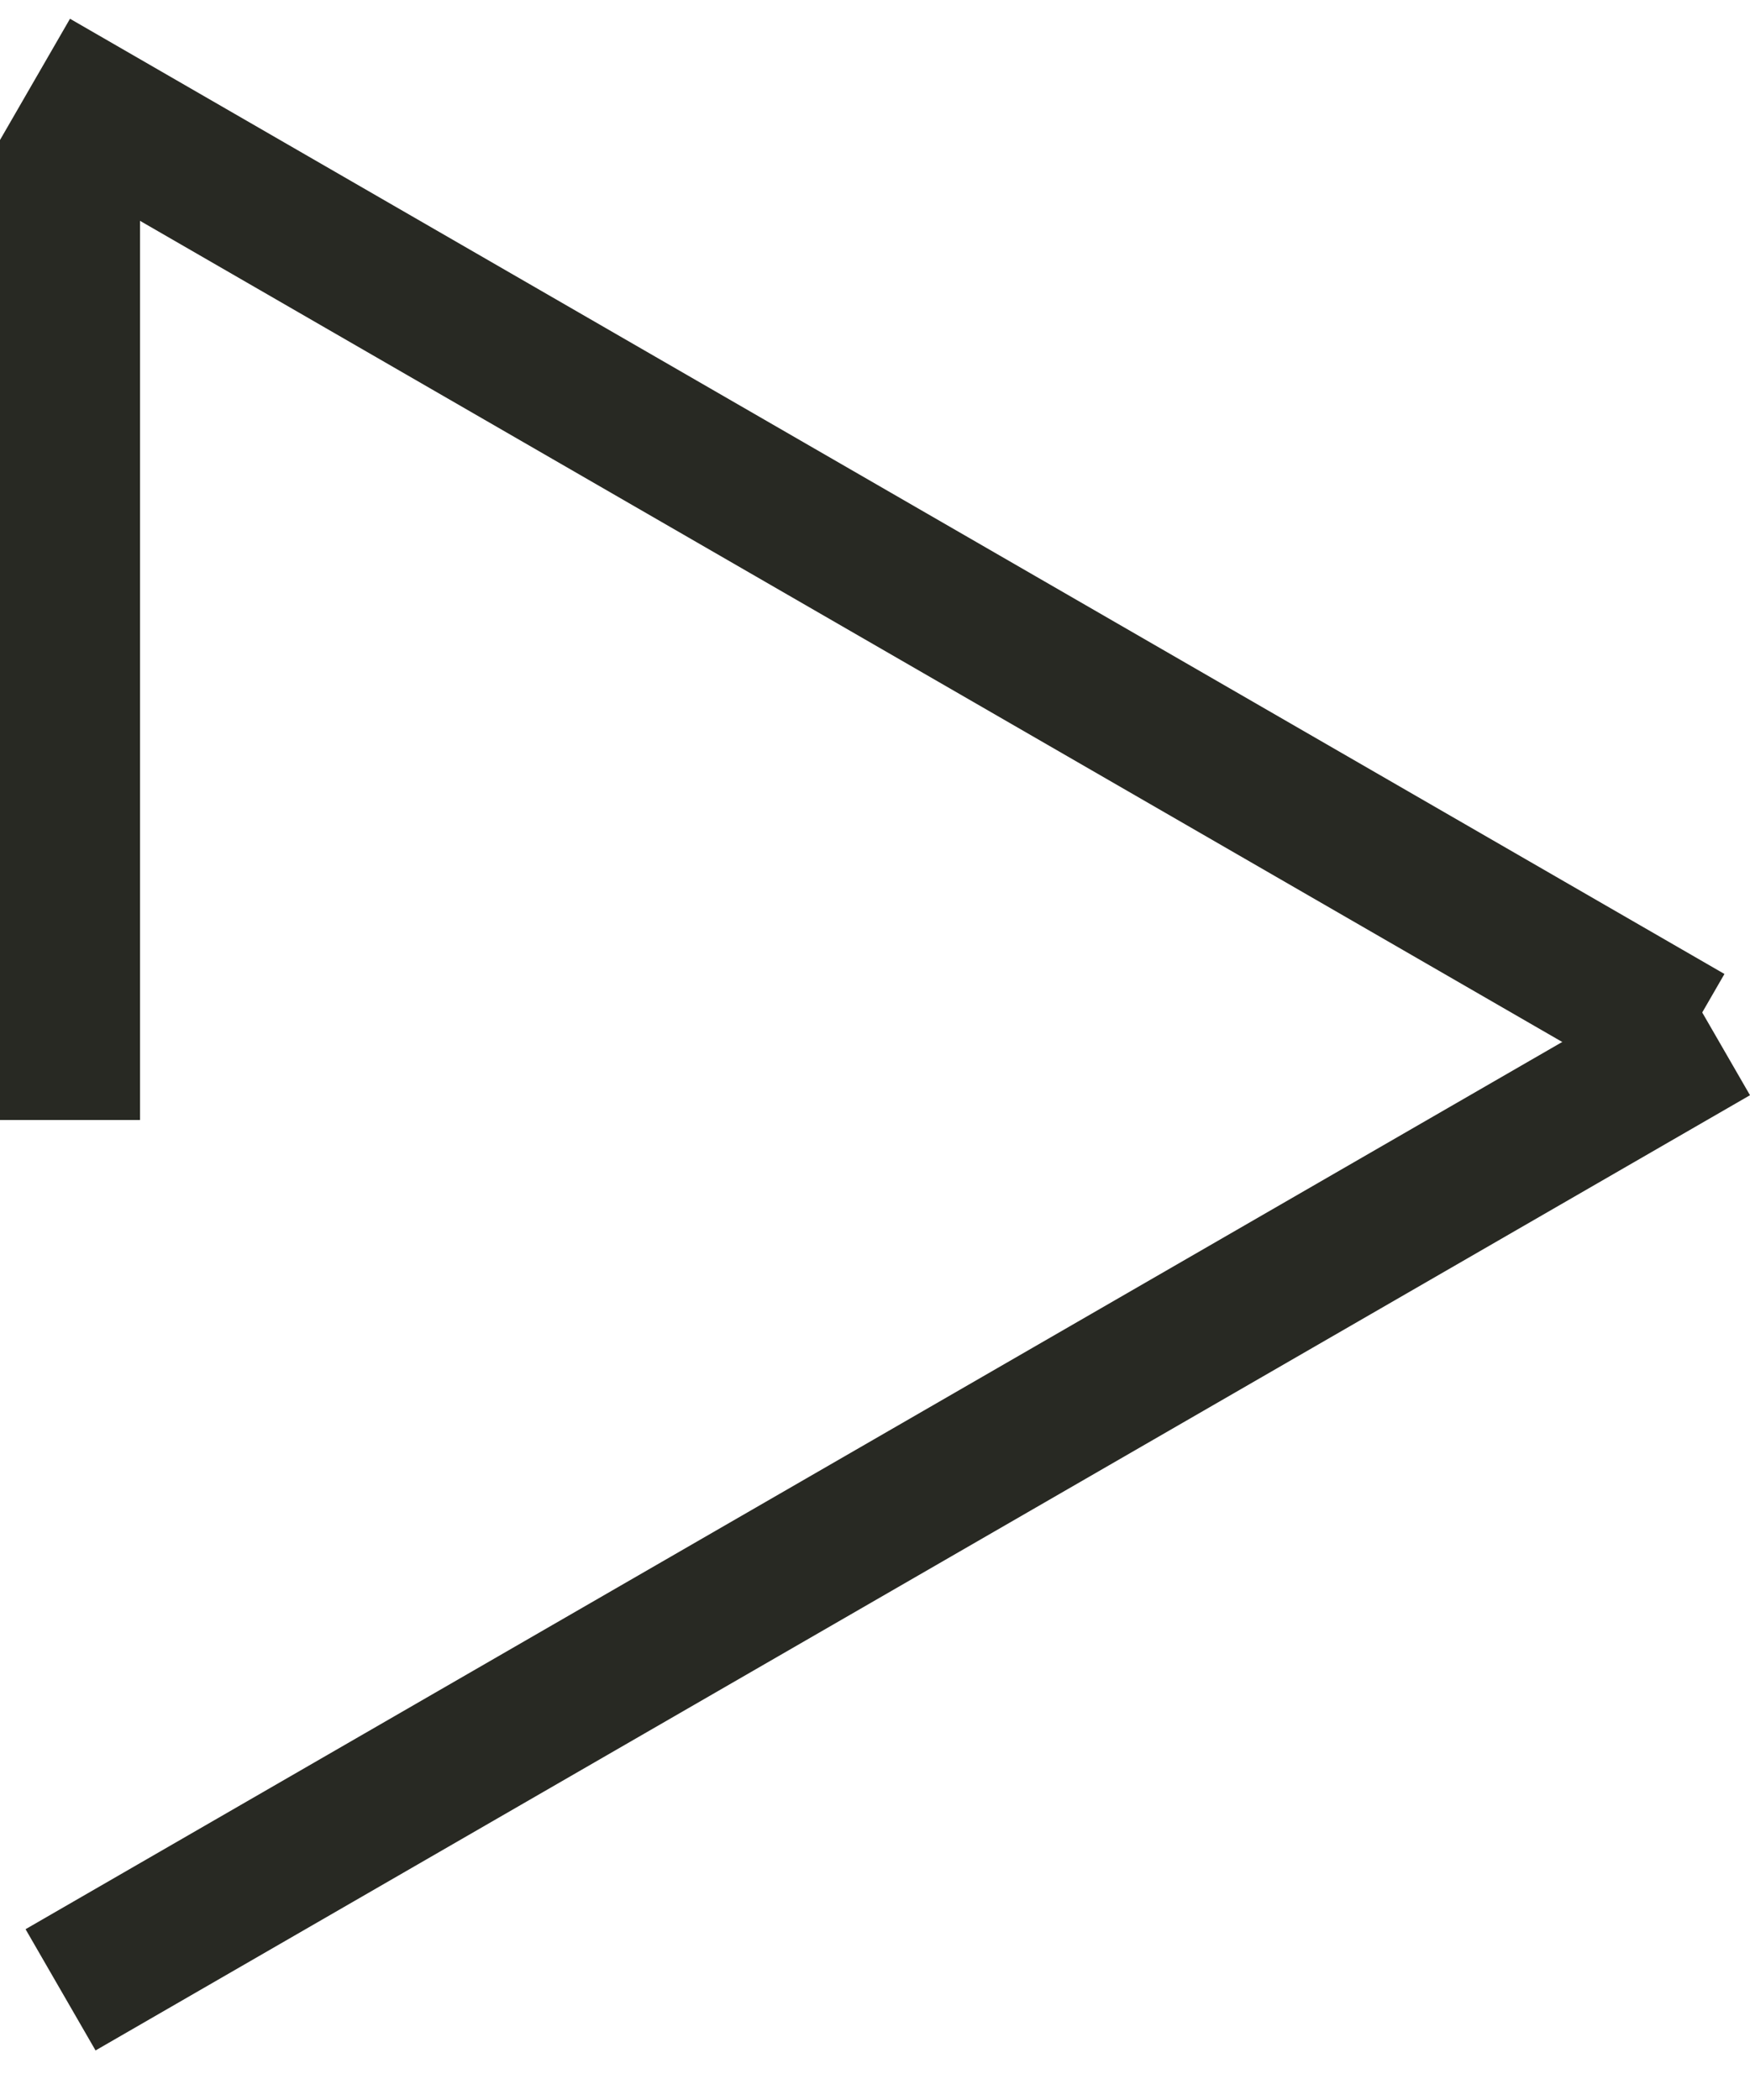 <svg width="25" height="30" viewBox="0 0 25 30" fill="none" xmlns="http://www.w3.org/2000/svg">
<line x1="0.865" y1="28.426" x2="24.5" y2="14.78" stroke="#282923" stroke-width="2"/>
<line x1="0.5" y1="1.134" x2="24.135" y2="14.78" stroke="#282923" stroke-width="2"/>
<line x1="1" y1="2" x2="1" y2="16" stroke="#282923" stroke-width="2"/>
</svg>
